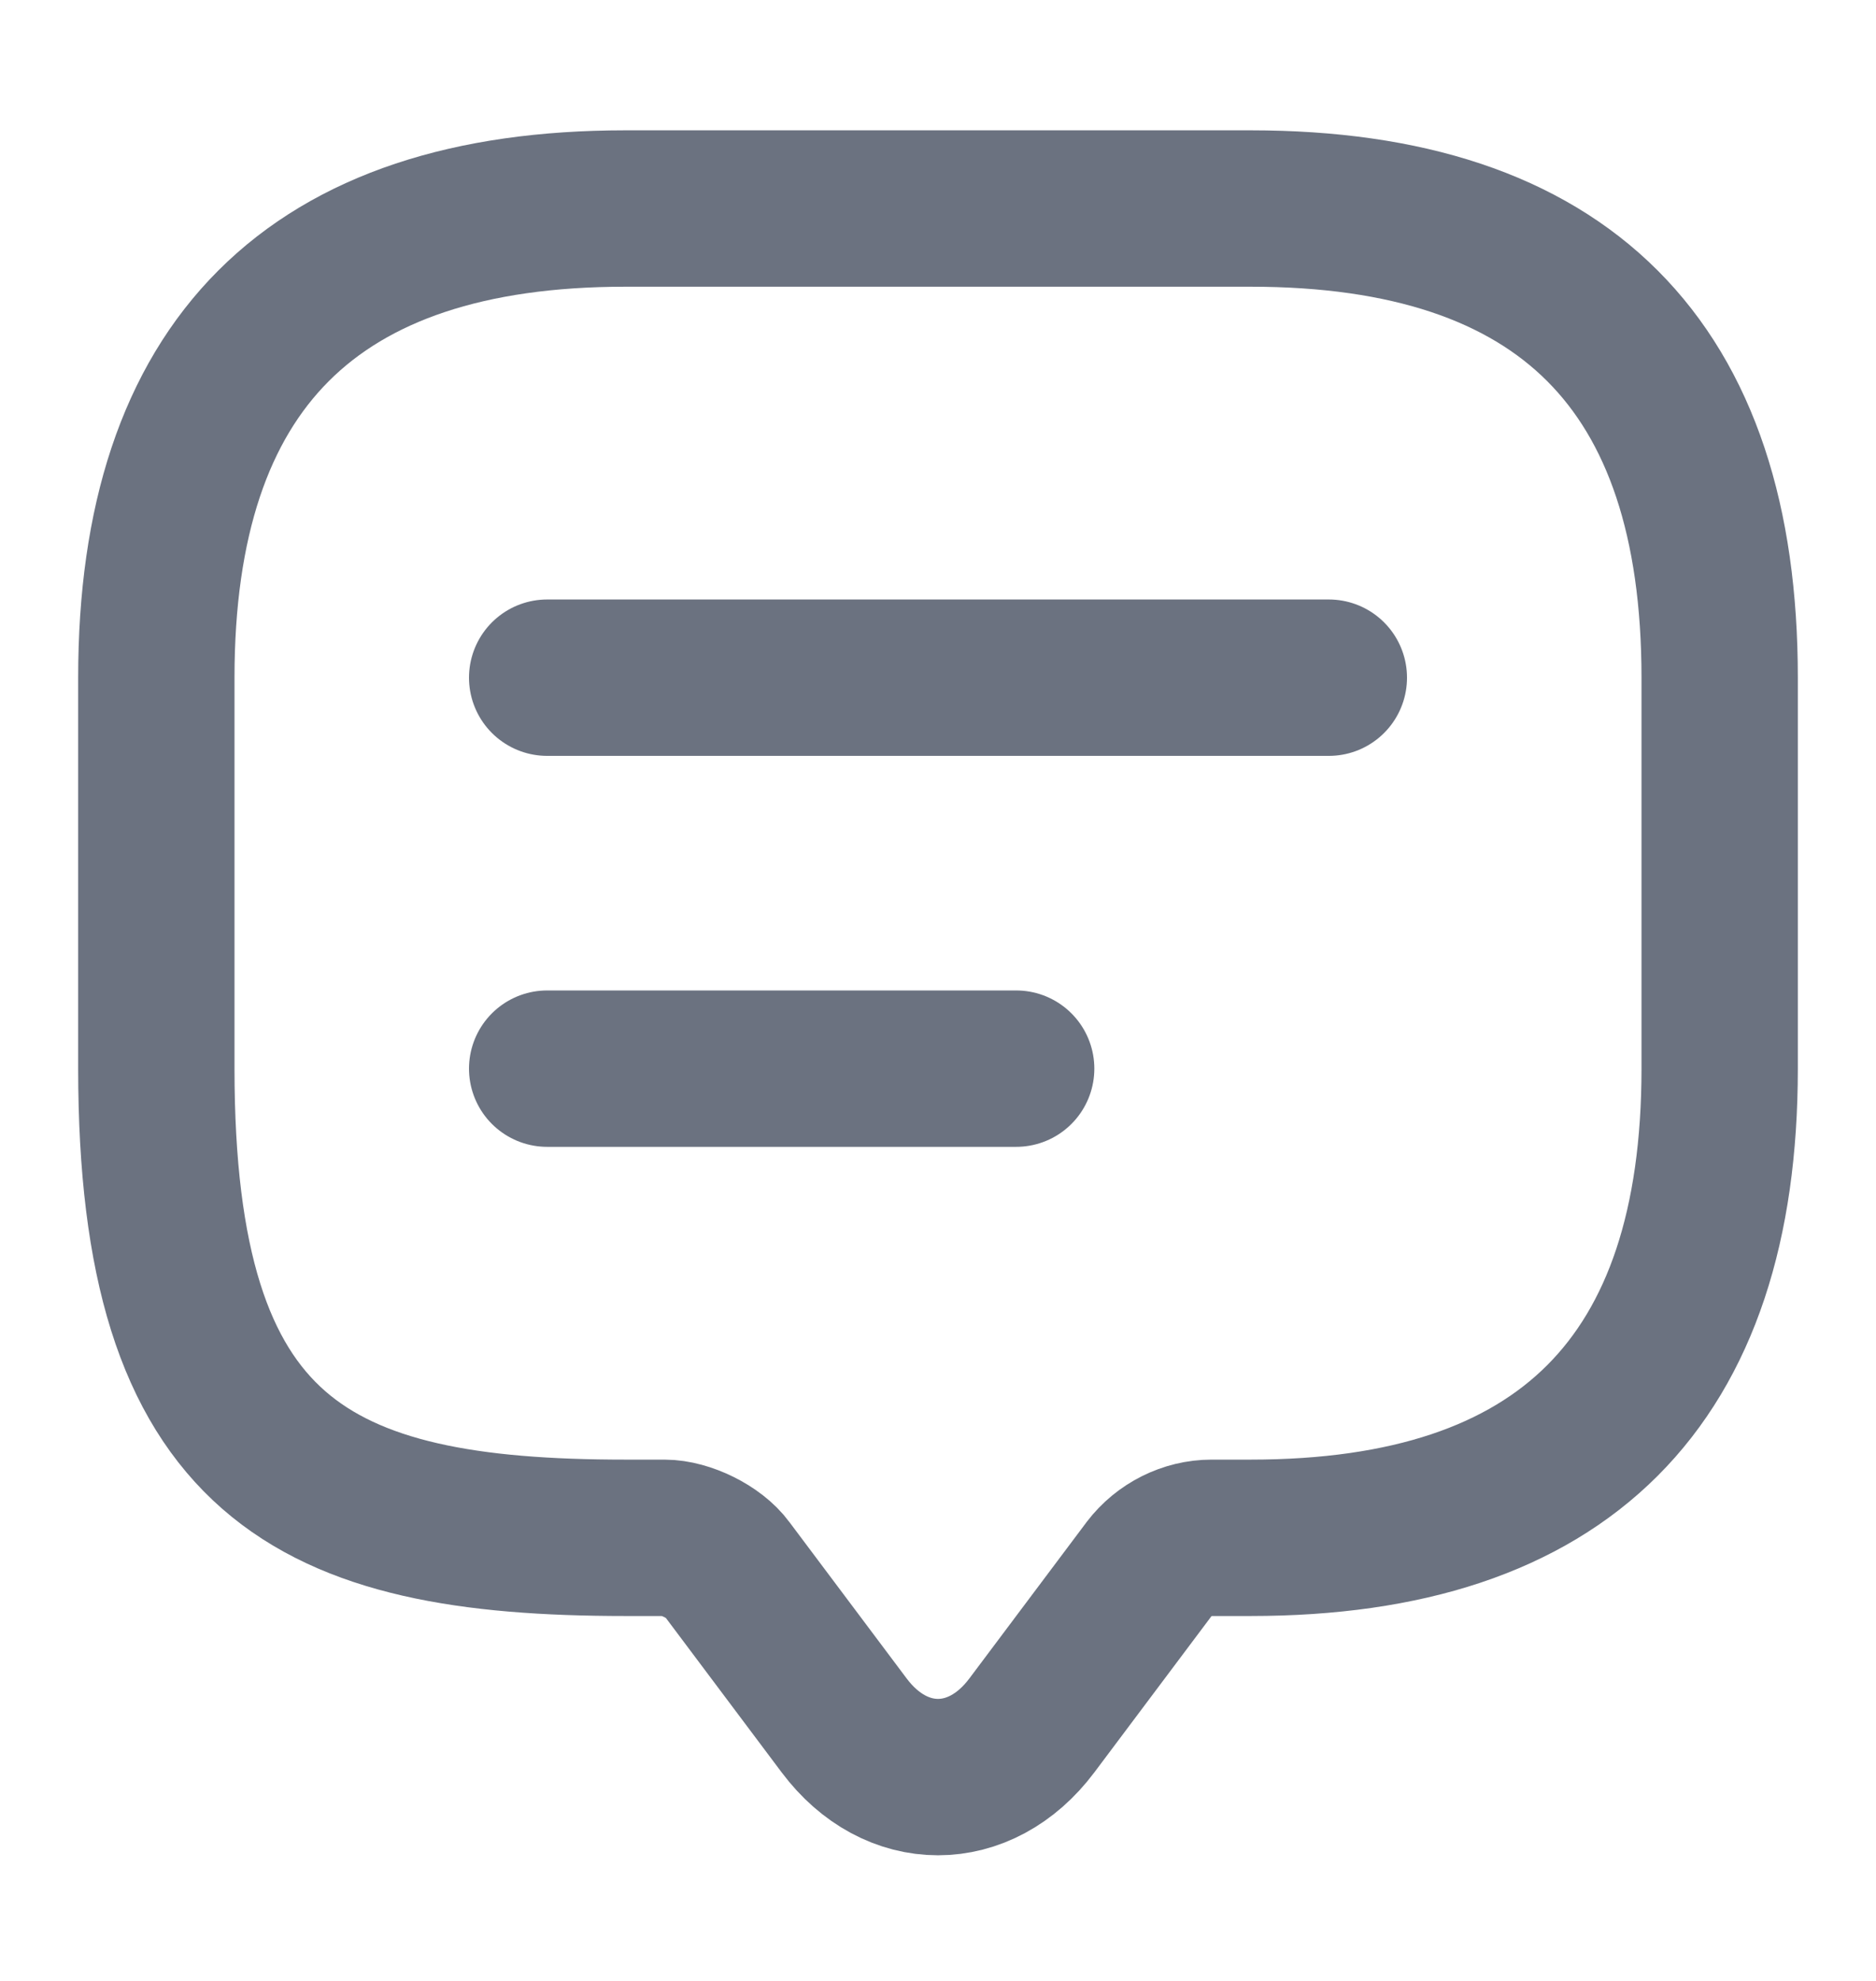 <svg width="18" height="19" viewBox="0 0 18 19" fill="none" xmlns="http://www.w3.org/2000/svg">
<path d="M6.375 14.75H6C3 14.75 1.5 14 1.5 10.25V6.5C1.5 3.5 3 2 6 2H12C15 2 16.5 3.5 16.5 6.5V10.25C16.5 13.25 15 14.75 12 14.75H11.625C11.393 14.75 11.168 14.863 11.025 15.05L9.9 16.55C9.405 17.21 8.595 17.21 8.1 16.55L6.975 15.05C6.855 14.885 6.577 14.75 6.375 14.75Z" stroke="#6B7280" stroke-width="1.5" stroke-miterlimit="10" stroke-linecap="round" stroke-linejoin="round"/>
<path d="M5.25 6.5H12.75" stroke="#6B7280" stroke-width="1.5" stroke-linecap="round" stroke-linejoin="round"/>
<path d="M5.25 10.25H9.75" stroke="#6B7280" stroke-width="1.5" stroke-linecap="round" stroke-linejoin="round"/>
</svg>
